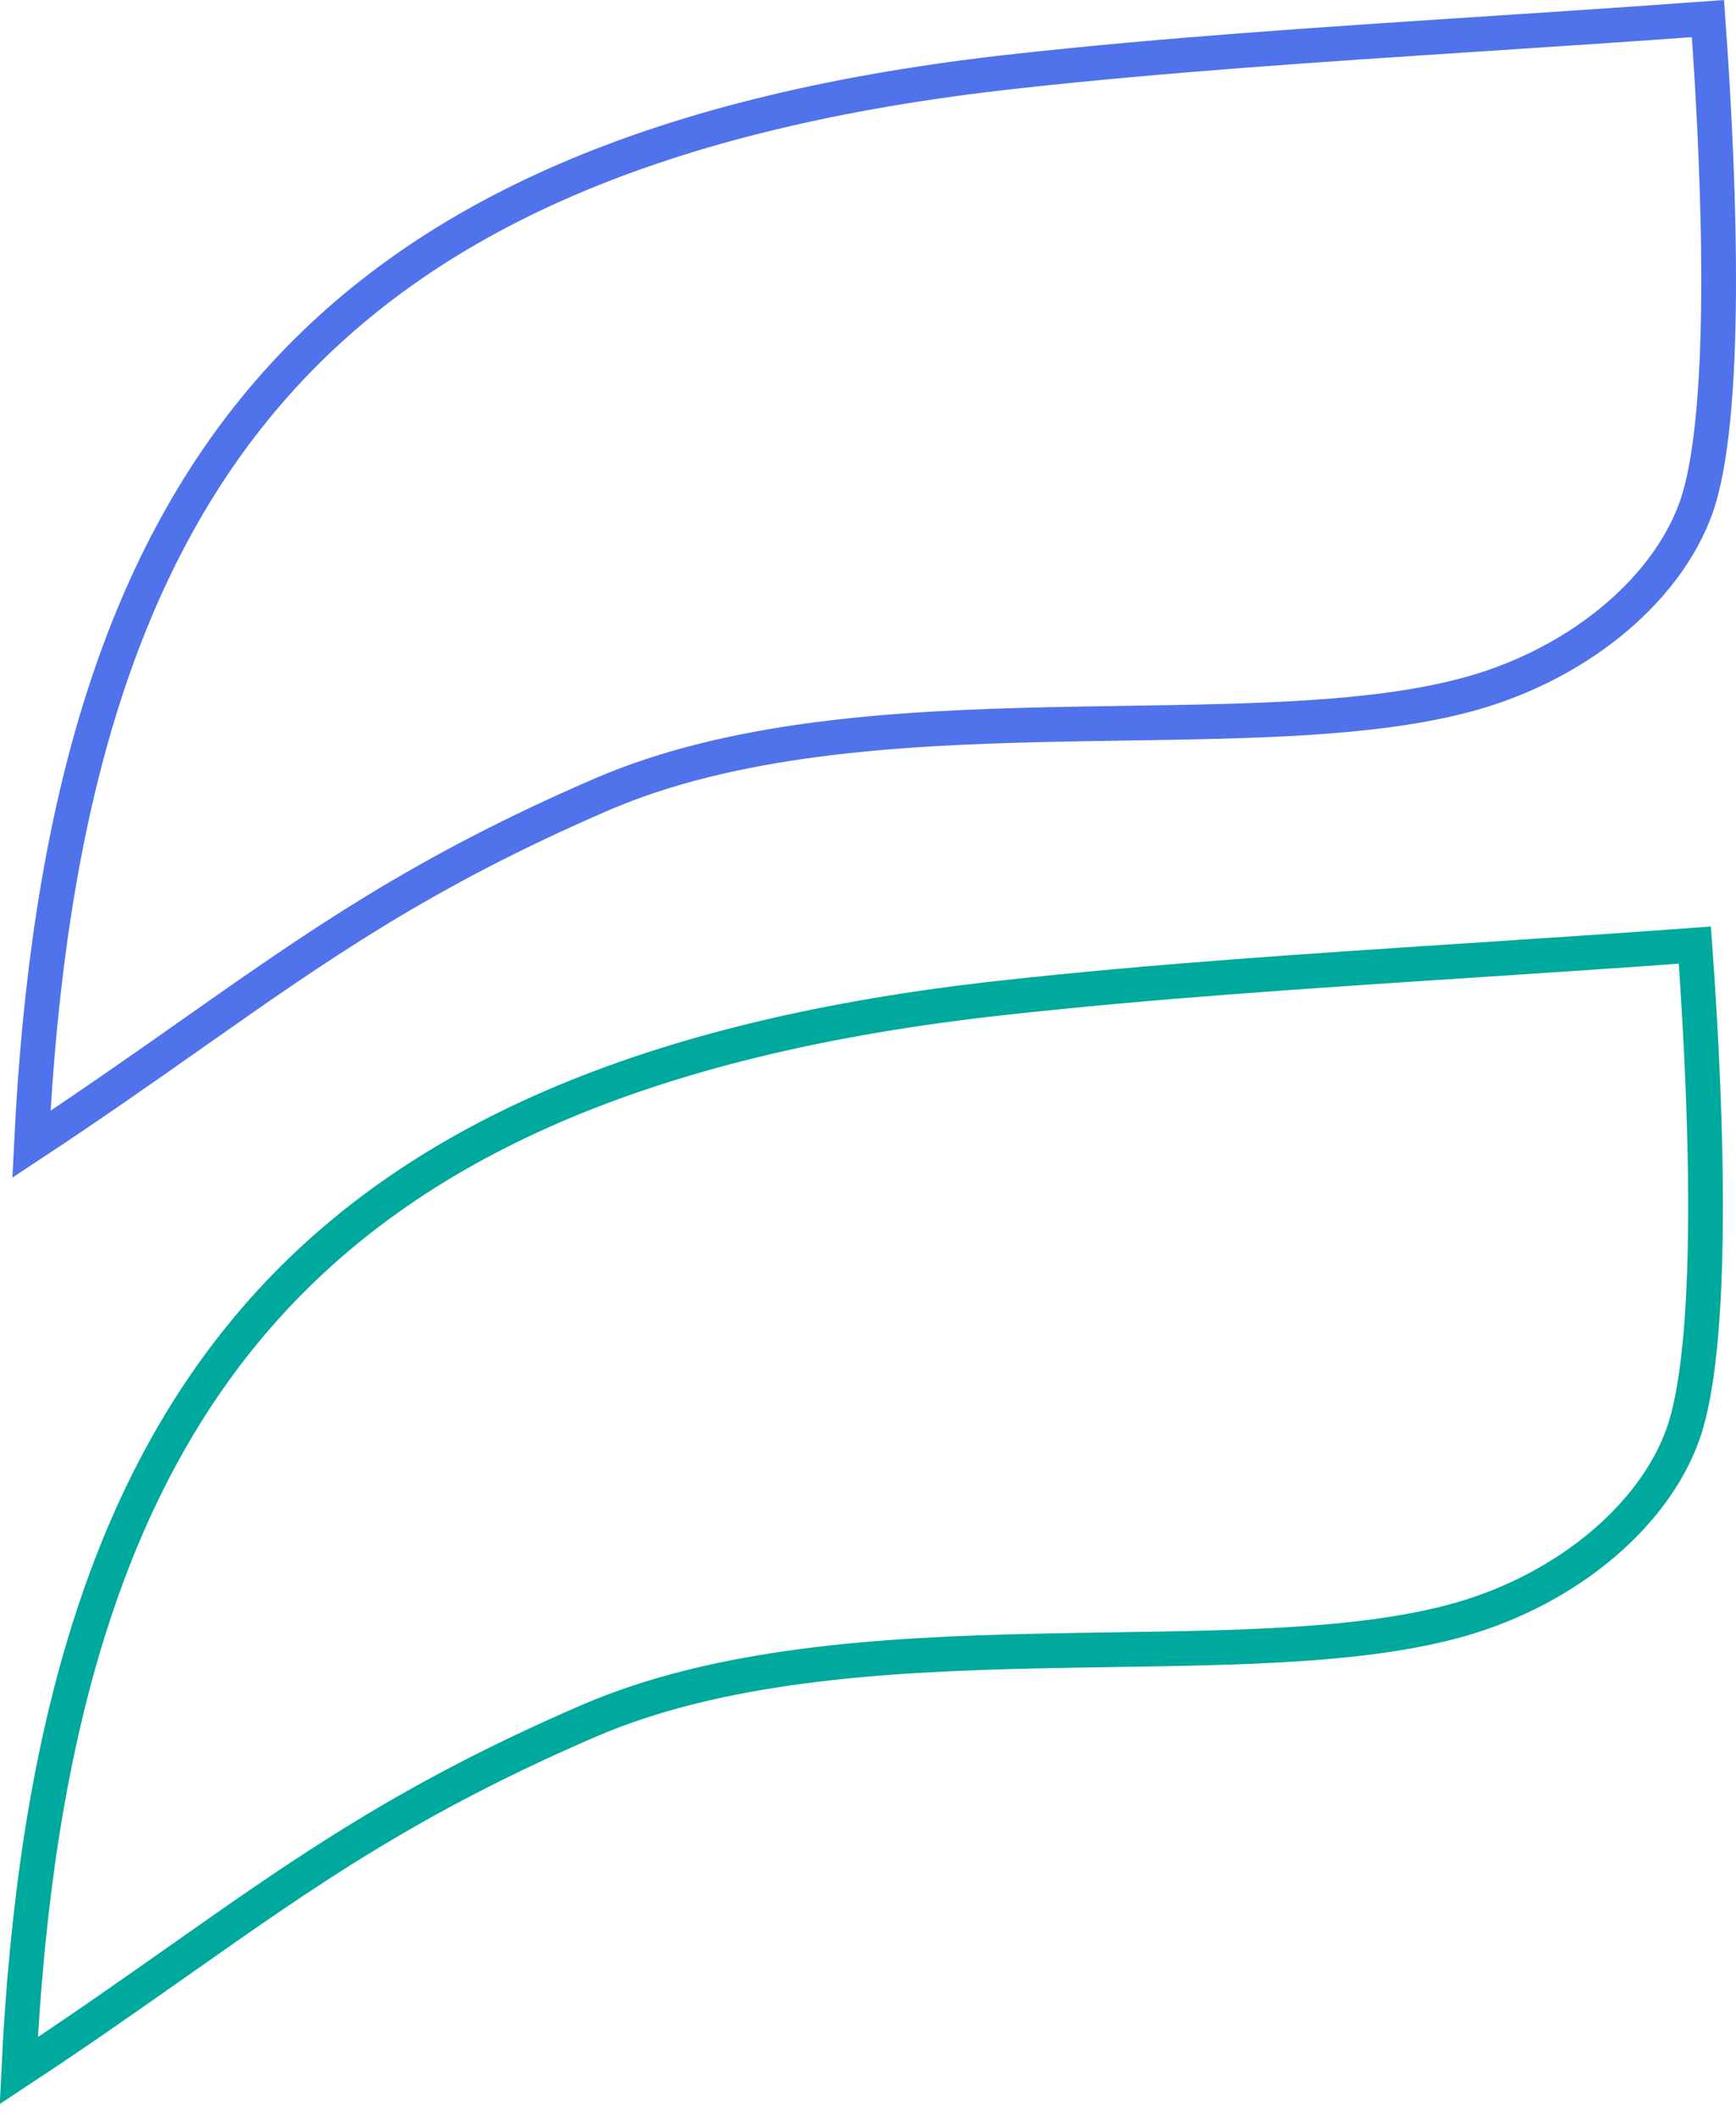 <svg width="100" height="122" viewBox="0 0 100 122" fill="none" xmlns="http://www.w3.org/2000/svg">
<path d="M1.81 65.911C2.738 46.746 6.859 32.586 15.451 22.619C24.316 12.333 38.094 6.338 58.587 4.097L58.587 4.097C67.225 3.147 75.897 2.578 85.292 1.963C89.491 1.688 93.834 1.403 98.384 1.071C98.761 6.284 99.028 11.907 98.998 16.895C98.965 22.25 98.588 26.726 97.712 29.207C95.975 34.128 90.645 38.458 84.2 40.094L84.197 40.095C78.965 41.44 72.205 41.544 64.9 41.656C63.417 41.679 61.911 41.702 60.392 41.736C51.492 41.934 42.17 42.51 34.616 45.777C24.318 50.233 18.396 54.398 11.078 59.545C8.296 61.502 5.313 63.601 1.81 65.911Z" stroke="#5072EB" stroke-width="2"/>
<path d="M1.081 119.272C1.997 100.111 6.113 85.954 14.7 75.988C23.562 65.703 37.34 59.707 57.832 57.466L57.833 57.466C66.471 56.516 75.142 55.948 84.538 55.332C88.736 55.057 93.08 54.772 97.629 54.44C98.007 59.654 98.274 65.276 98.243 70.264C98.211 75.62 97.833 80.095 96.958 82.576C95.221 87.498 89.89 91.827 83.445 93.464L83.442 93.464C78.211 94.809 71.45 94.913 64.146 95.025C62.663 95.048 61.157 95.071 59.637 95.105C50.738 95.304 41.415 95.879 33.862 99.147C23.573 103.598 17.678 107.747 10.384 112.88C7.595 114.843 4.602 116.95 1.081 119.272Z" stroke="#00A99D" stroke-width="2"/>
</svg>
